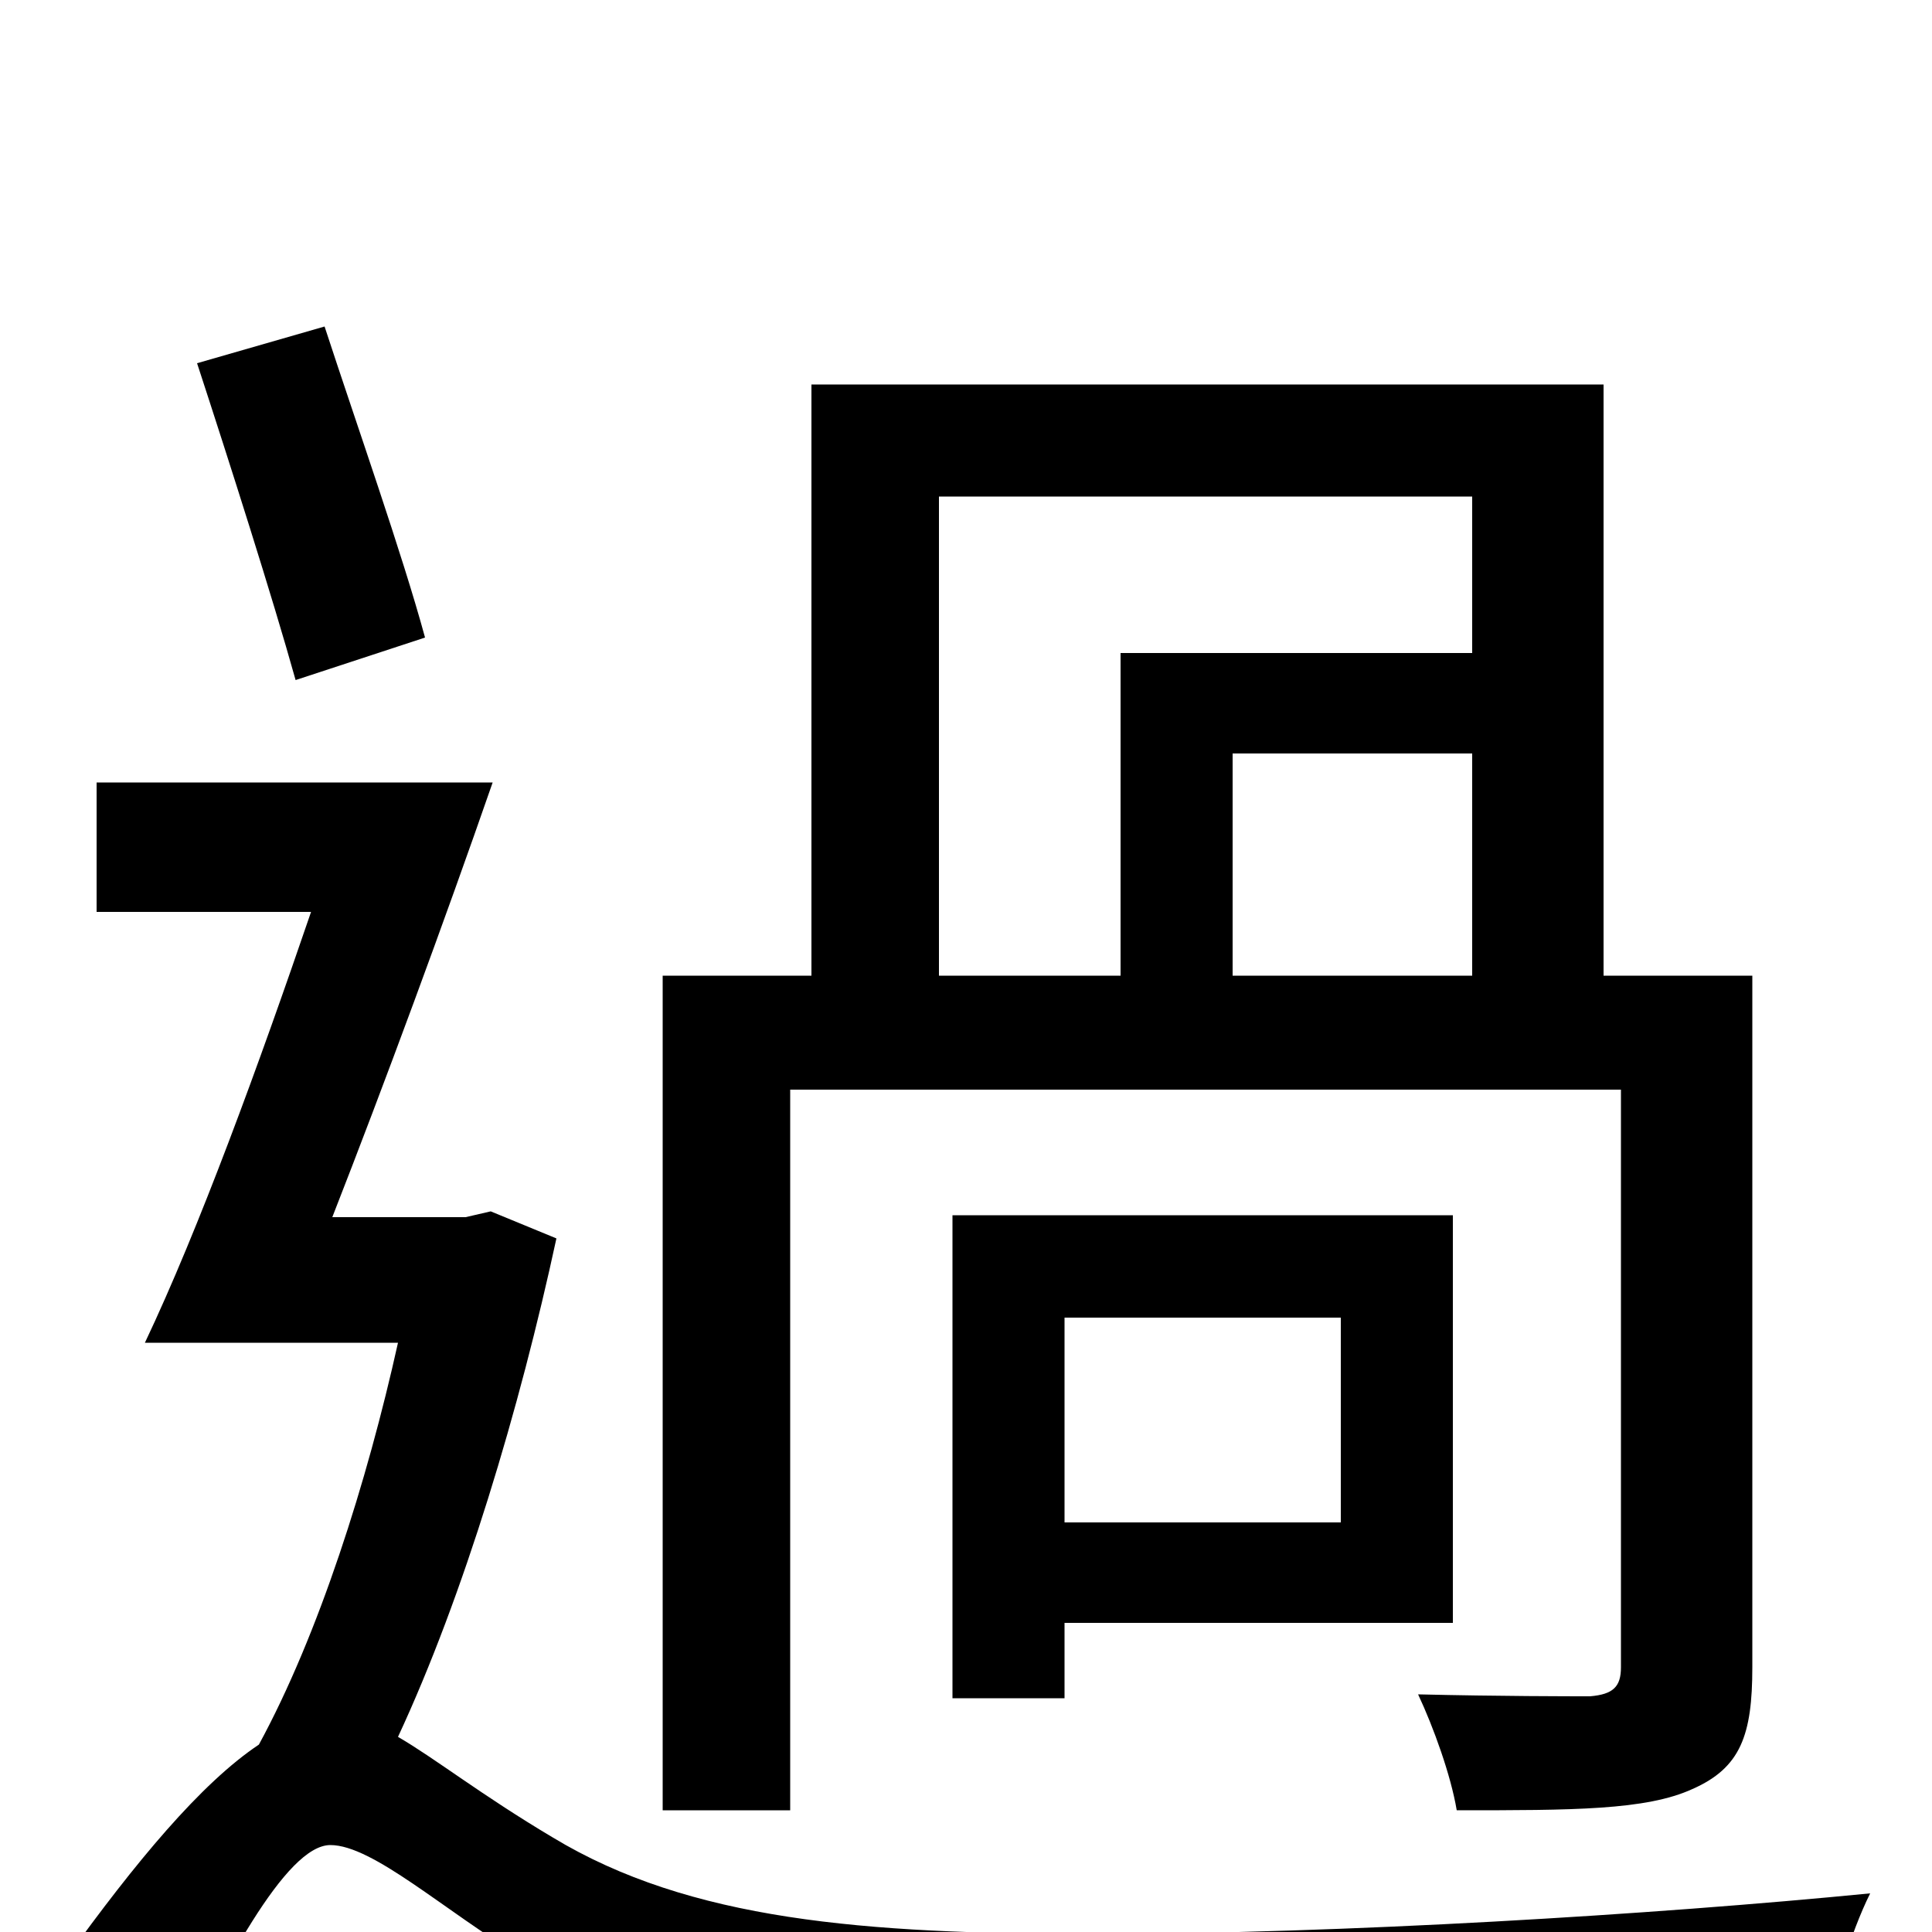 <svg xmlns="http://www.w3.org/2000/svg" viewBox="0 -1000 1000 1000">
	<path fill="#000000" d="M486 -743H762V-662H580V-495H486ZM638 -495V-610H762V-495ZM409 -436H839V-137C839 -127 835 -123 823 -122C813 -122 776 -122 734 -123C742 -106 751 -81 754 -63C814 -63 852 -63 876 -74C901 -85 907 -102 907 -137V-495H830V-801H420V-495H343V-63H409ZM694 -212H551V-318H694ZM752 -371H493V-121H551V-160H752ZM220 -670C208 -714 185 -779 168 -831L102 -812C119 -760 141 -691 153 -648ZM254 -373L241 -370H172C199 -439 230 -523 255 -595H50V-528H161C134 -449 103 -364 75 -305H206C190 -233 165 -154 134 -97C104 -77 70 -36 34 14L85 81C115 18 148 -45 171 -45C193 -45 230 -11 270 13C344 57 432 68 563 68C681 68 871 62 945 57C947 35 958 0 968 -20C856 -9 694 1 566 1C447 1 357 -6 286 -49C249 -71 225 -90 206 -101C240 -174 269 -271 288 -359Z"/>
</svg>